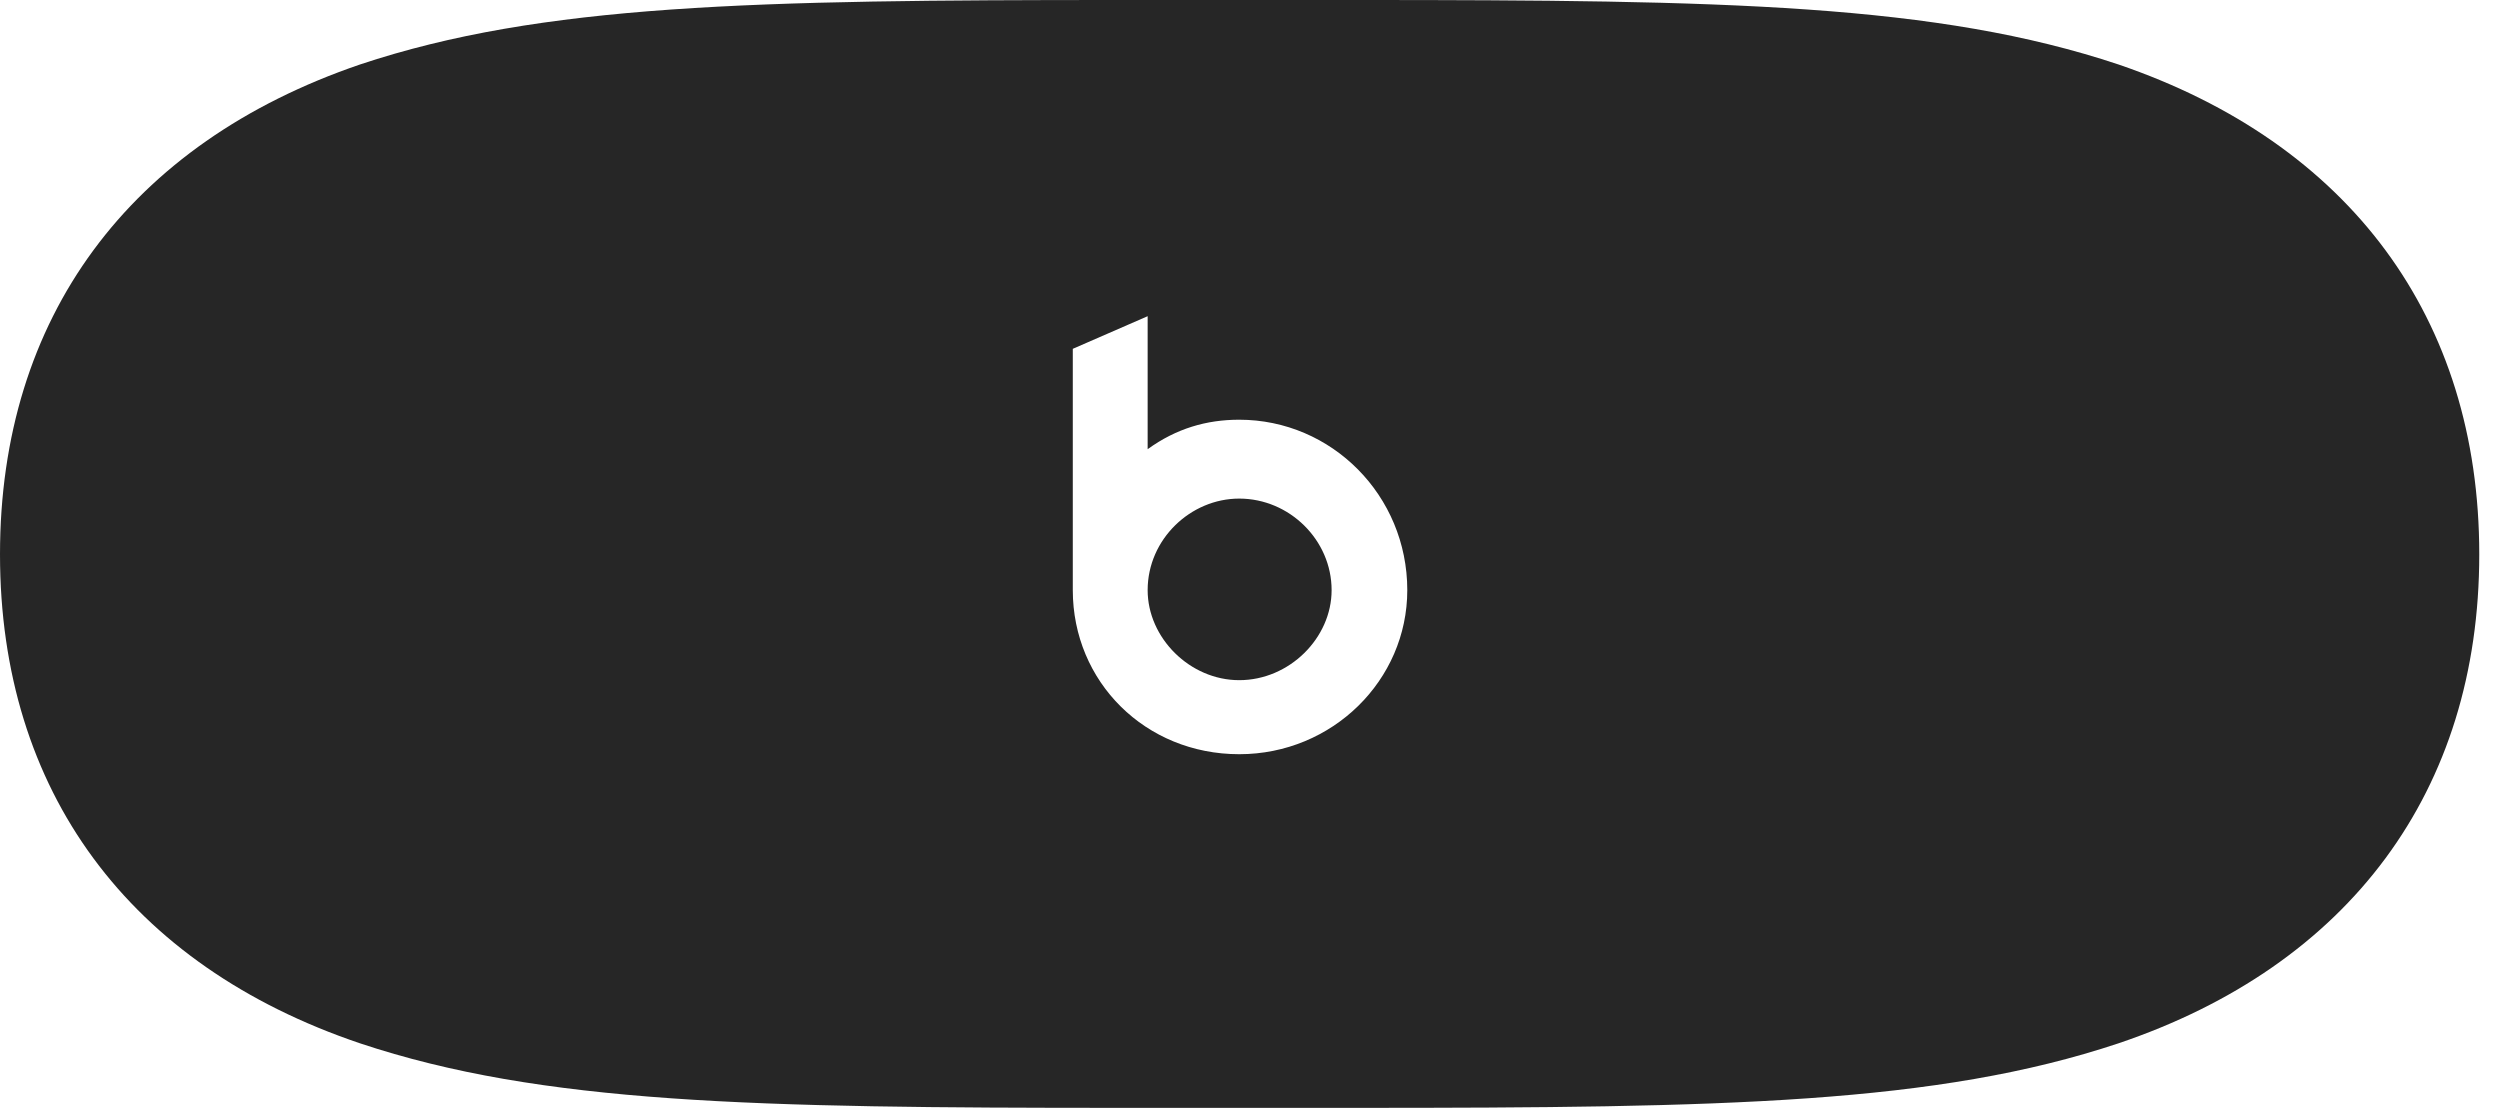 <?xml version="1.0" encoding="UTF-8"?>
<!--Generator: Apple Native CoreSVG 326-->
<!DOCTYPE svg
PUBLIC "-//W3C//DTD SVG 1.1//EN"
       "http://www.w3.org/Graphics/SVG/1.1/DTD/svg11.dtd">
<svg version="1.1" xmlns="http://www.w3.org/2000/svg" xmlns:xlink="http://www.w3.org/1999/xlink" viewBox="0 0 42.916 19.045">
 <g>
  <rect height="19.045" opacity="0" width="42.916" x="0" y="0"/>
  <path d="M19.223 19.018L23.324 19.018C29.613 19.018 33.25 18.949 36.367 17.91C40.332 16.57 42.56 13.576 42.56 9.516C42.56 5.455 40.332 2.461 36.367 1.107C33.25 0.068 29.613 0 23.324 0L19.223 0C12.947 0 9.297 0.068 6.18 1.107C2.215 2.461 0 5.455 0 9.516C0 13.576 2.215 16.57 6.18 17.91C9.297 18.949 12.947 19.018 19.223 19.018ZM21.273 12.947C19.66 12.947 18.416 11.703 18.416 10.131L18.416 5.988L19.701 5.428L19.701 7.711C20.193 7.355 20.713 7.205 21.273 7.205C22.859 7.205 24.158 8.504 24.158 10.131C24.158 11.676 22.873 12.947 21.273 12.947ZM21.273 11.676C22.135 11.676 22.859 10.951 22.859 10.131C22.859 9.27 22.135 8.559 21.273 8.559C20.439 8.559 19.701 9.256 19.701 10.131C19.701 10.951 20.426 11.676 21.273 11.676Z" fill="black" fill-opacity="0.85"/>
 </g>
</svg>
